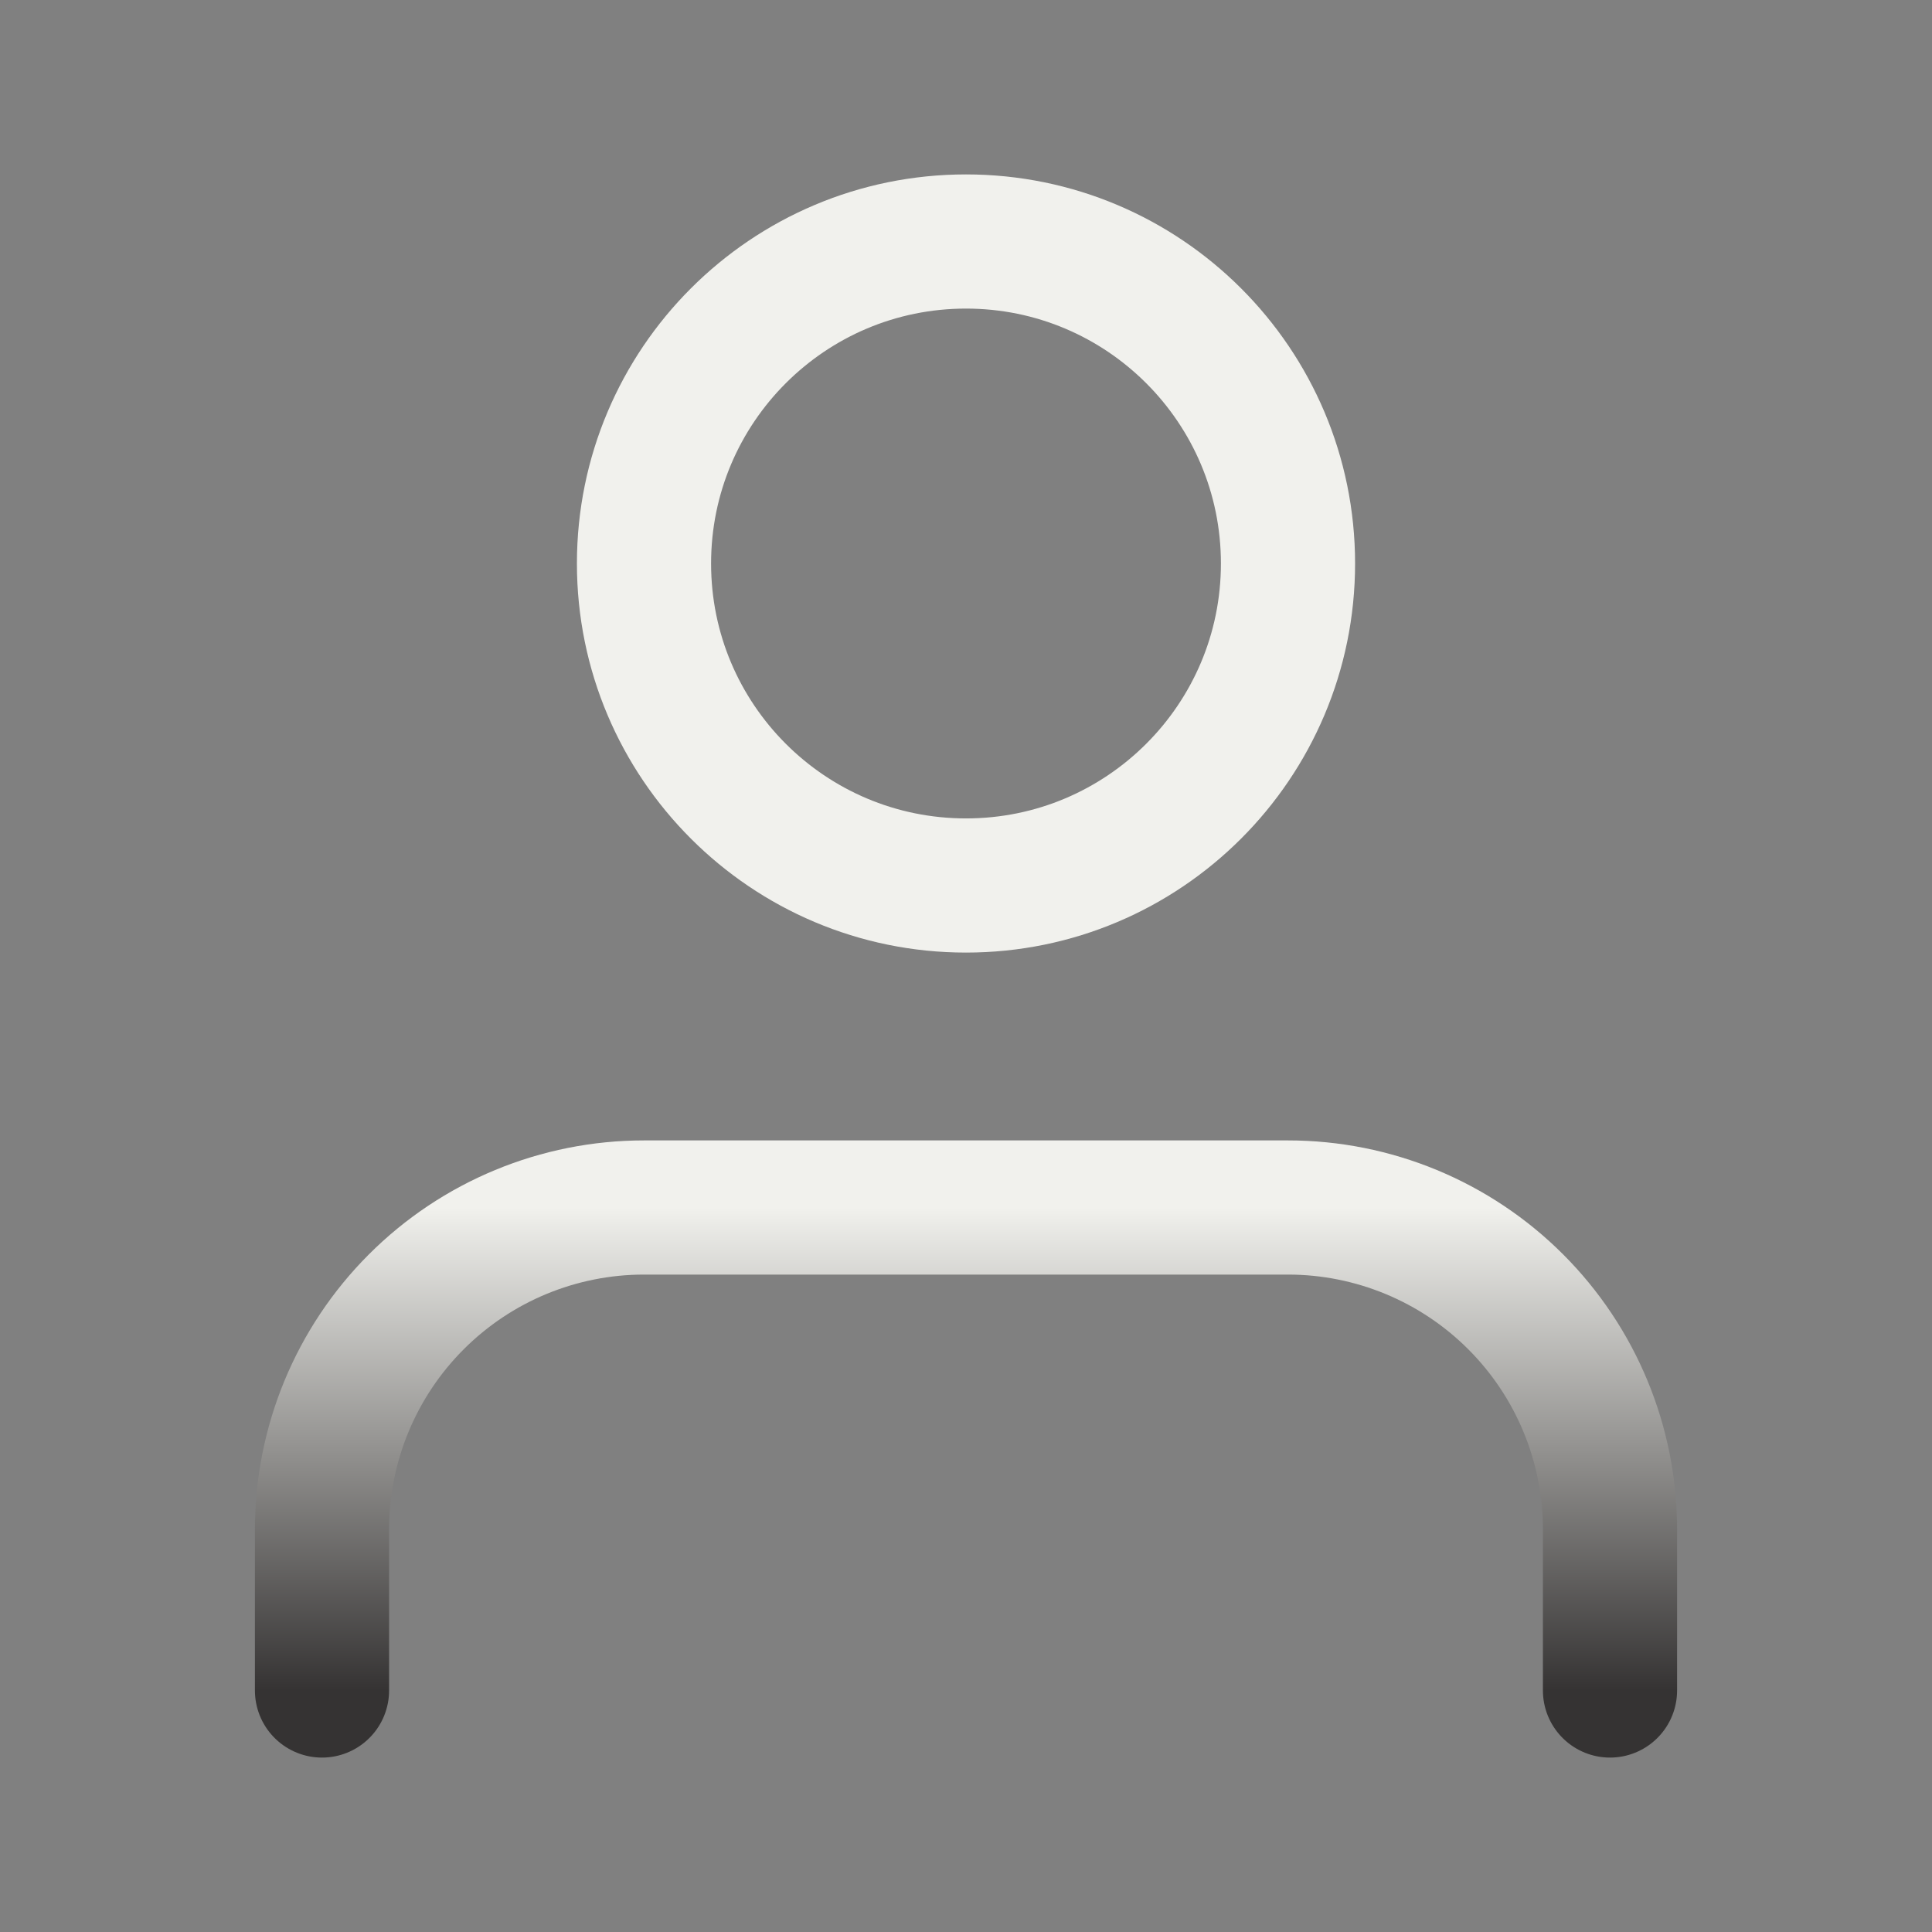 <svg width="72" height="72" viewBox="0 0 72 72" fill="none" xmlns="http://www.w3.org/2000/svg">
<rect x="0" y="0" width="72" height="72" fill="#808080" stroke="none"/>
<path d="M60 63V57C60 53.817 58.736 50.765 56.485 48.515C54.235 46.264 51.183 45 48 45H24C20.817 45 17.765 46.264 15.515 48.515C13.264 50.765 12 53.817 12 57V63" stroke="url(#paint0_linear_2_21)" stroke-width="5" stroke-linecap="round" stroke-linejoin="round"/>
<path d="M36 33C42.627 33 48 27.627 48 21C48 14.373 42.627 9 36 9C29.373 9 24 14.373 24 21C24 27.627 29.373 33 36 33Z" stroke="#F1F1ED" stroke-width="5" stroke-linecap="round" stroke-linejoin="round"/>
<defs>
<linearGradient id="paint0_linear_2_21" x1="36" y1="45" x2="36" y2="63" gradientUnits="userSpaceOnUse">
<stop stop-color="#F1F1ED"/>
<stop offset="1" stop-color="#353333"/>
</linearGradient>
</defs>
</svg>
